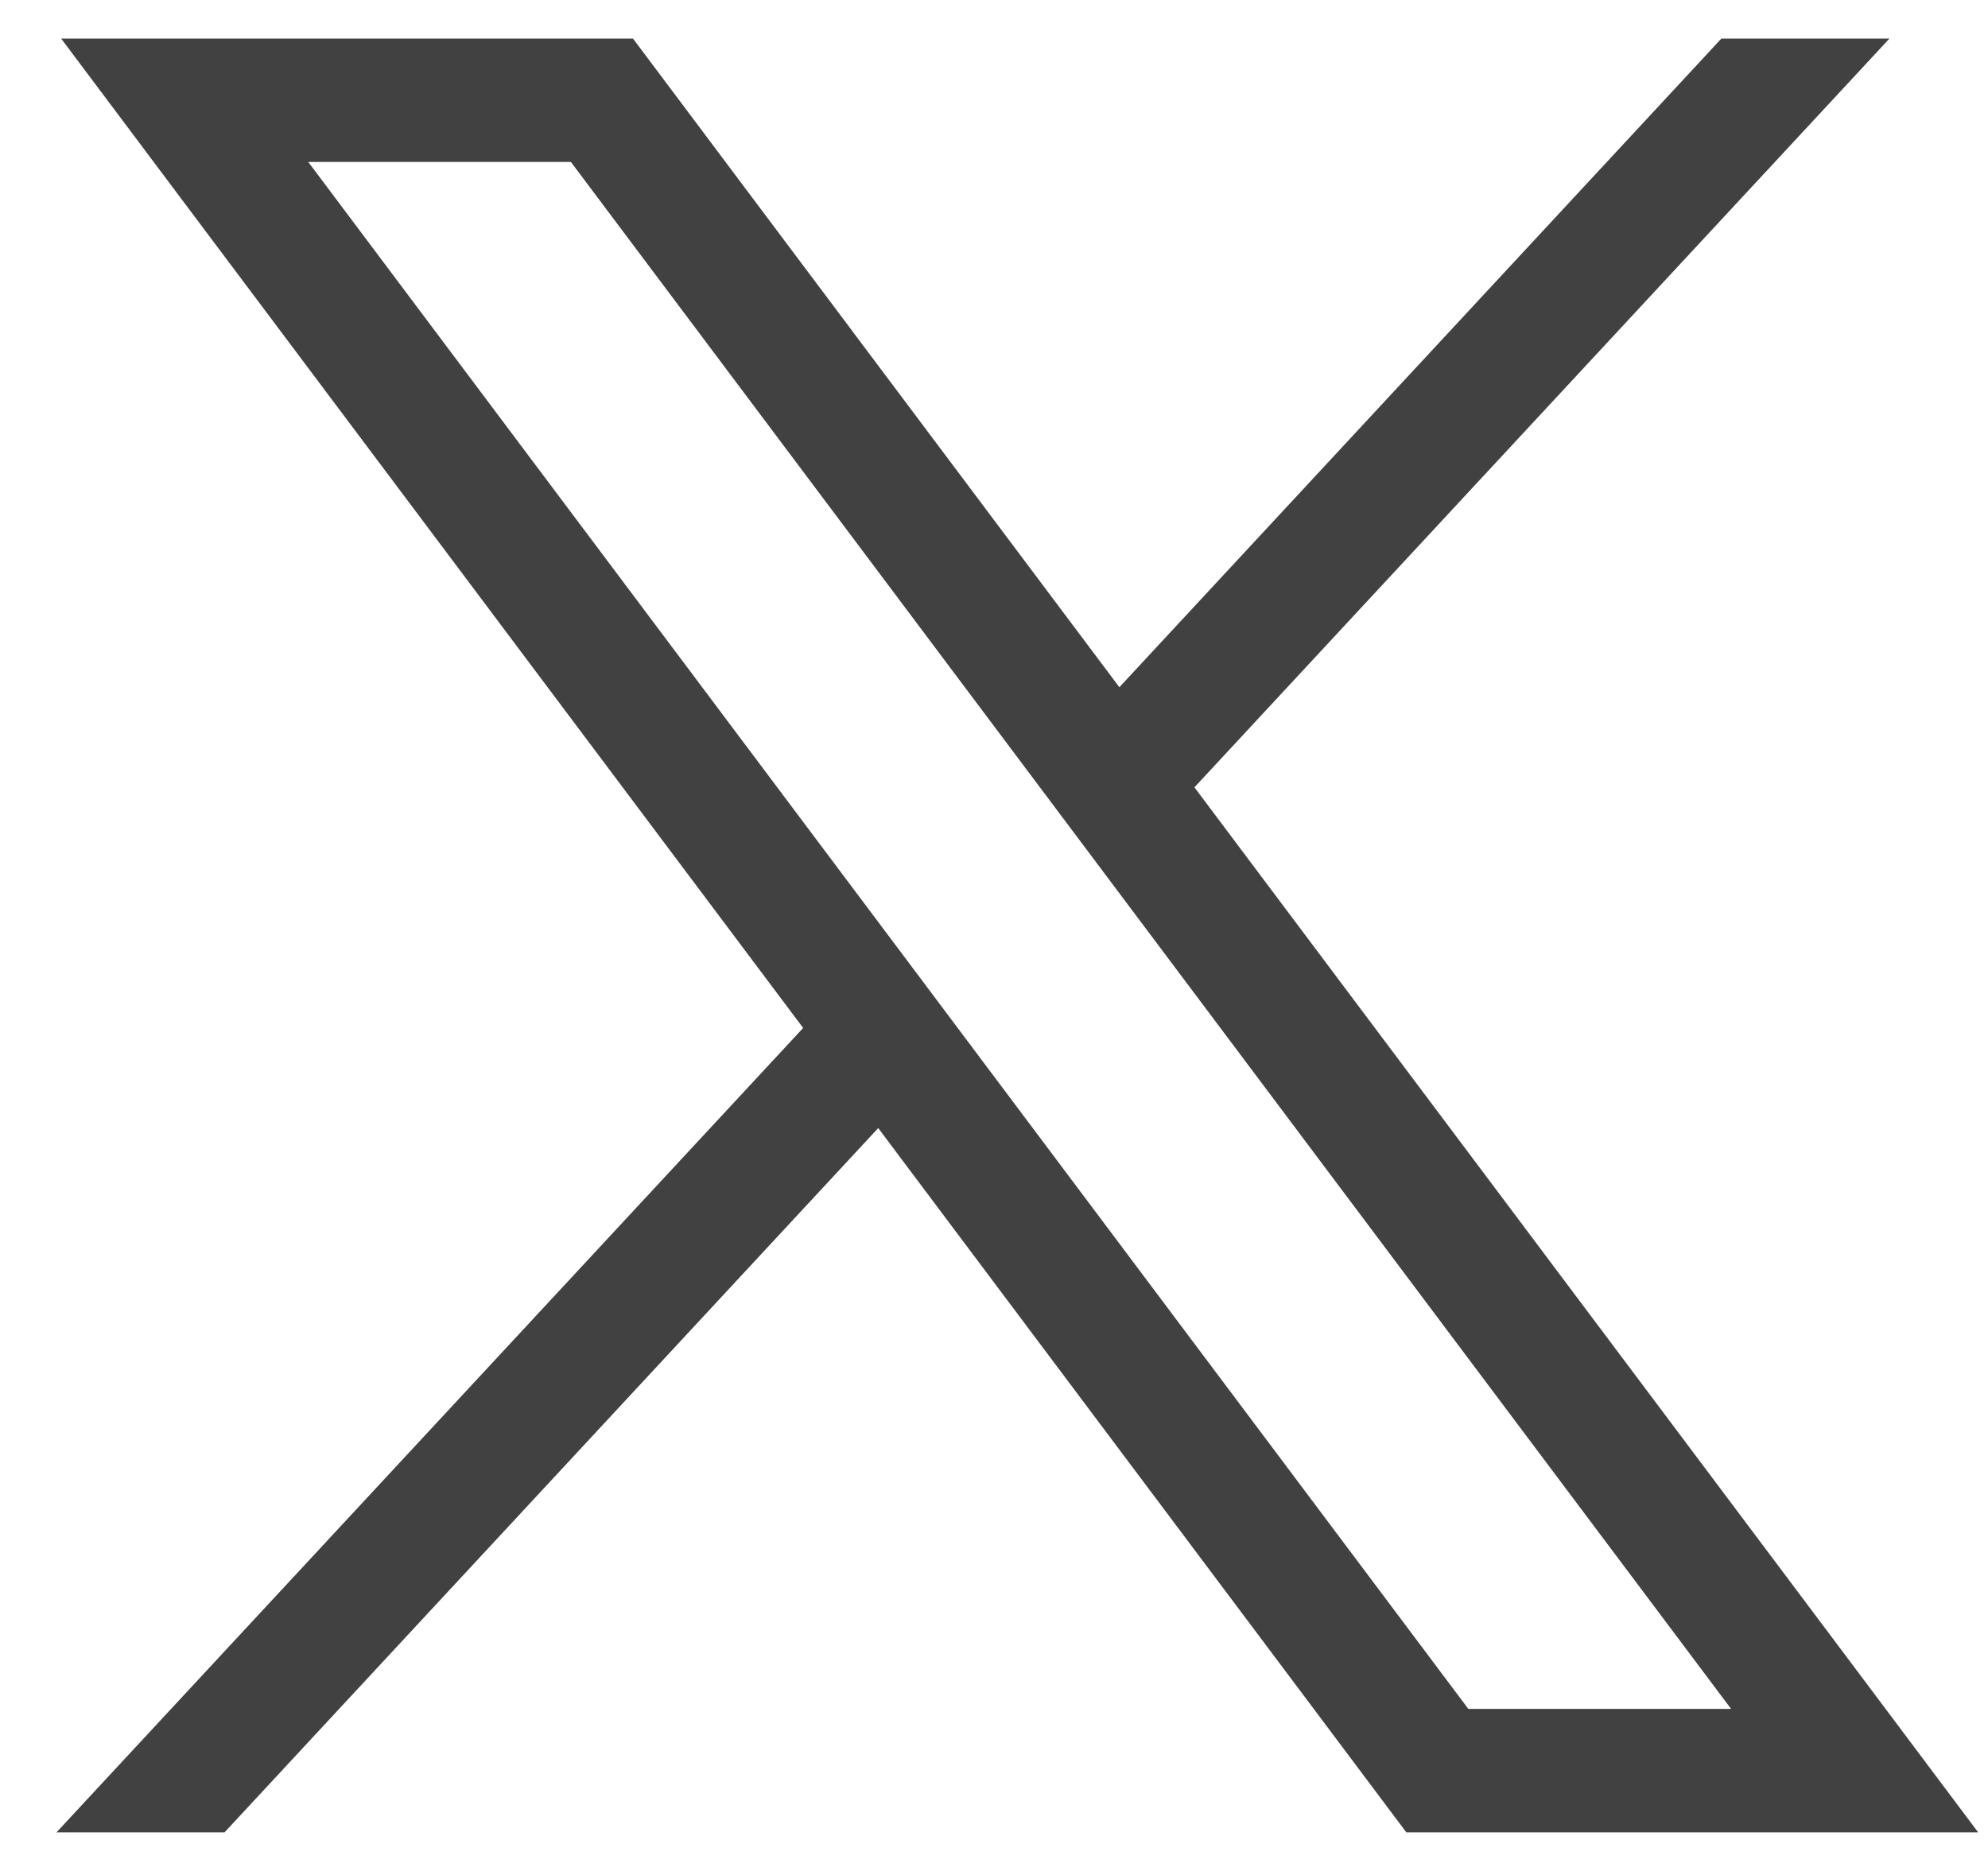 <svg width="17" height="16" viewBox="0 0 17 16" fill="none" xmlns="http://www.w3.org/2000/svg">
<path d="M0.523 0.33L6.868 8.791L0.483 15.67H1.92L7.51 9.647L12.026 15.67H16.916L10.214 6.733L16.157 0.33H14.72L9.572 5.877L5.413 0.33H0.523ZM2.636 1.385H4.882L14.803 14.614H12.556L2.636 1.385Z" fill="#424141"/>
</svg>
